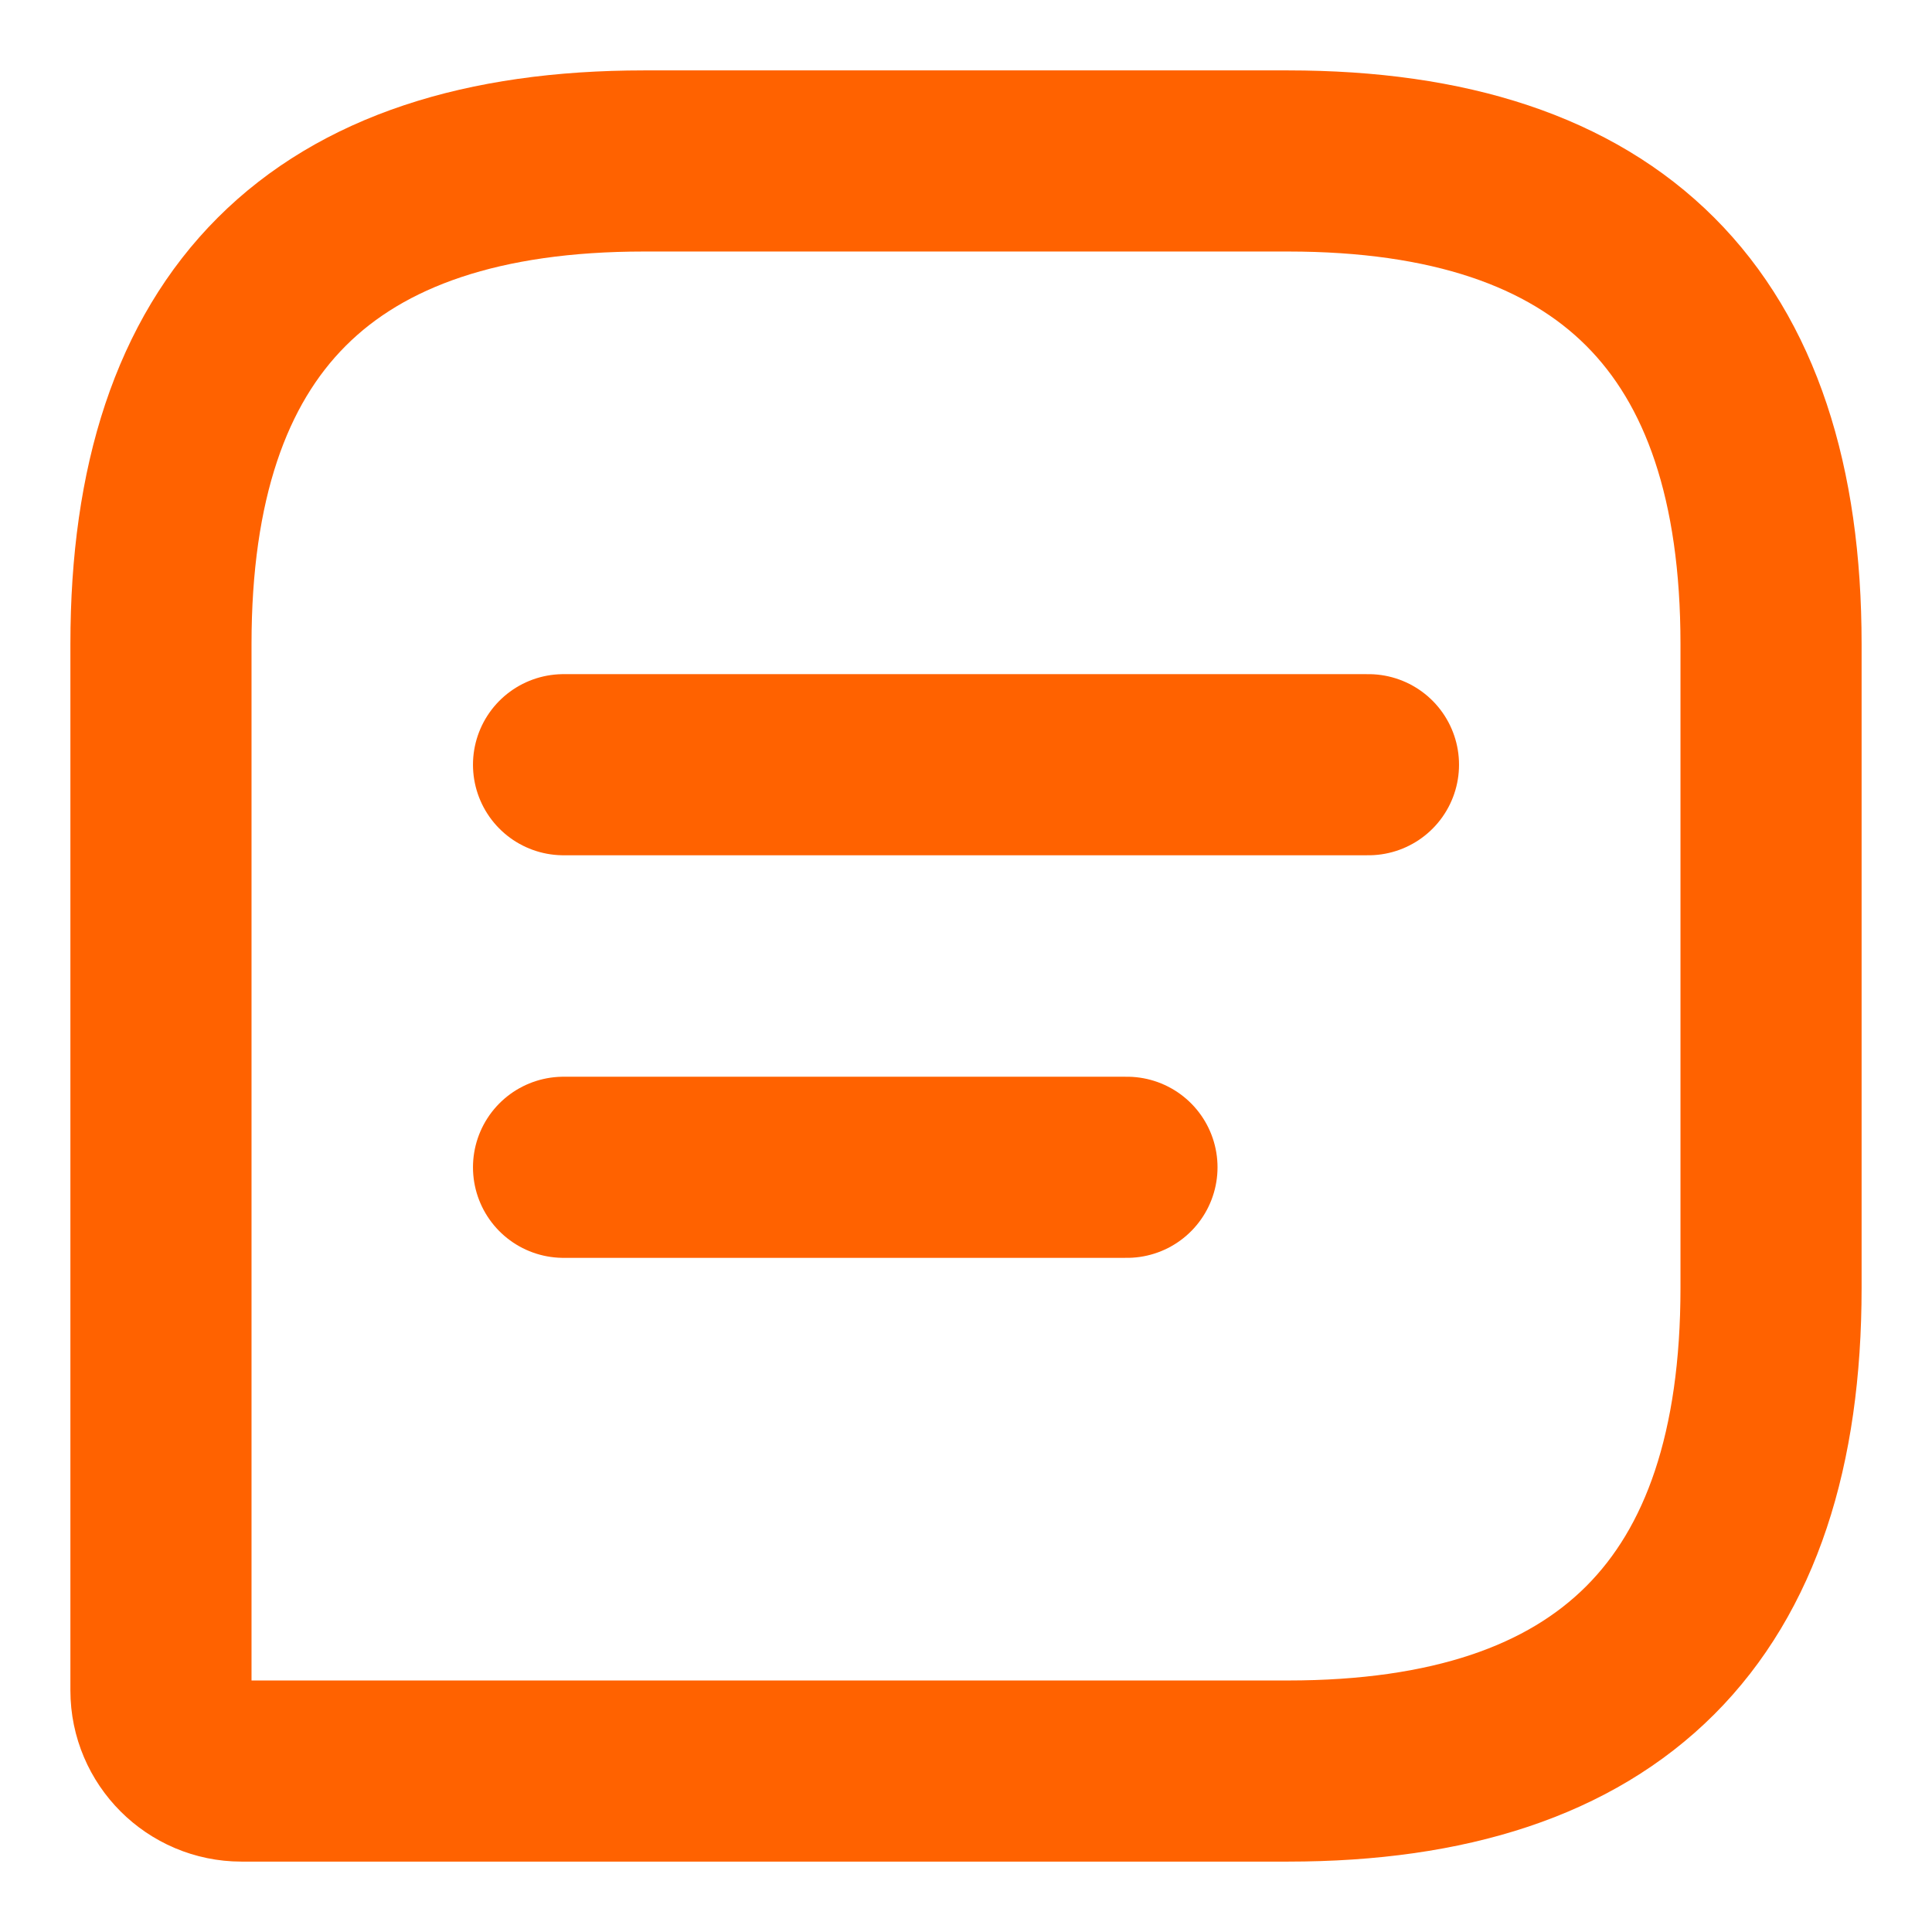 <svg xmlns="http://www.w3.org/2000/svg" width="16" height="16" viewBox="0 0 16 16" fill="none">
  <path d="M10.667 1.333H5.333C2.667 1.333 1.333 2.667 1.333 5.333V14C1.333 14.367 1.633 14.667 2 14.667H10.667C13.333 14.667 14.667 13.333 14.667 10.667V5.333C14.667 2.667 13.333 1.333 10.667 1.333Z" stroke="#FF6200" stroke-width="1.5" stroke-linecap="round" stroke-linejoin="round"/>
  <path d="M4.667 6.333H11.333" stroke="#FF6200" stroke-width="1.5" stroke-miterlimit="10" stroke-linecap="round" stroke-linejoin="round"/>
  <path d="M4.667 9.667H9.333" stroke="#FF6200" stroke-width="1.5" stroke-miterlimit="10" stroke-linecap="round" stroke-linejoin="round"/>
</svg>